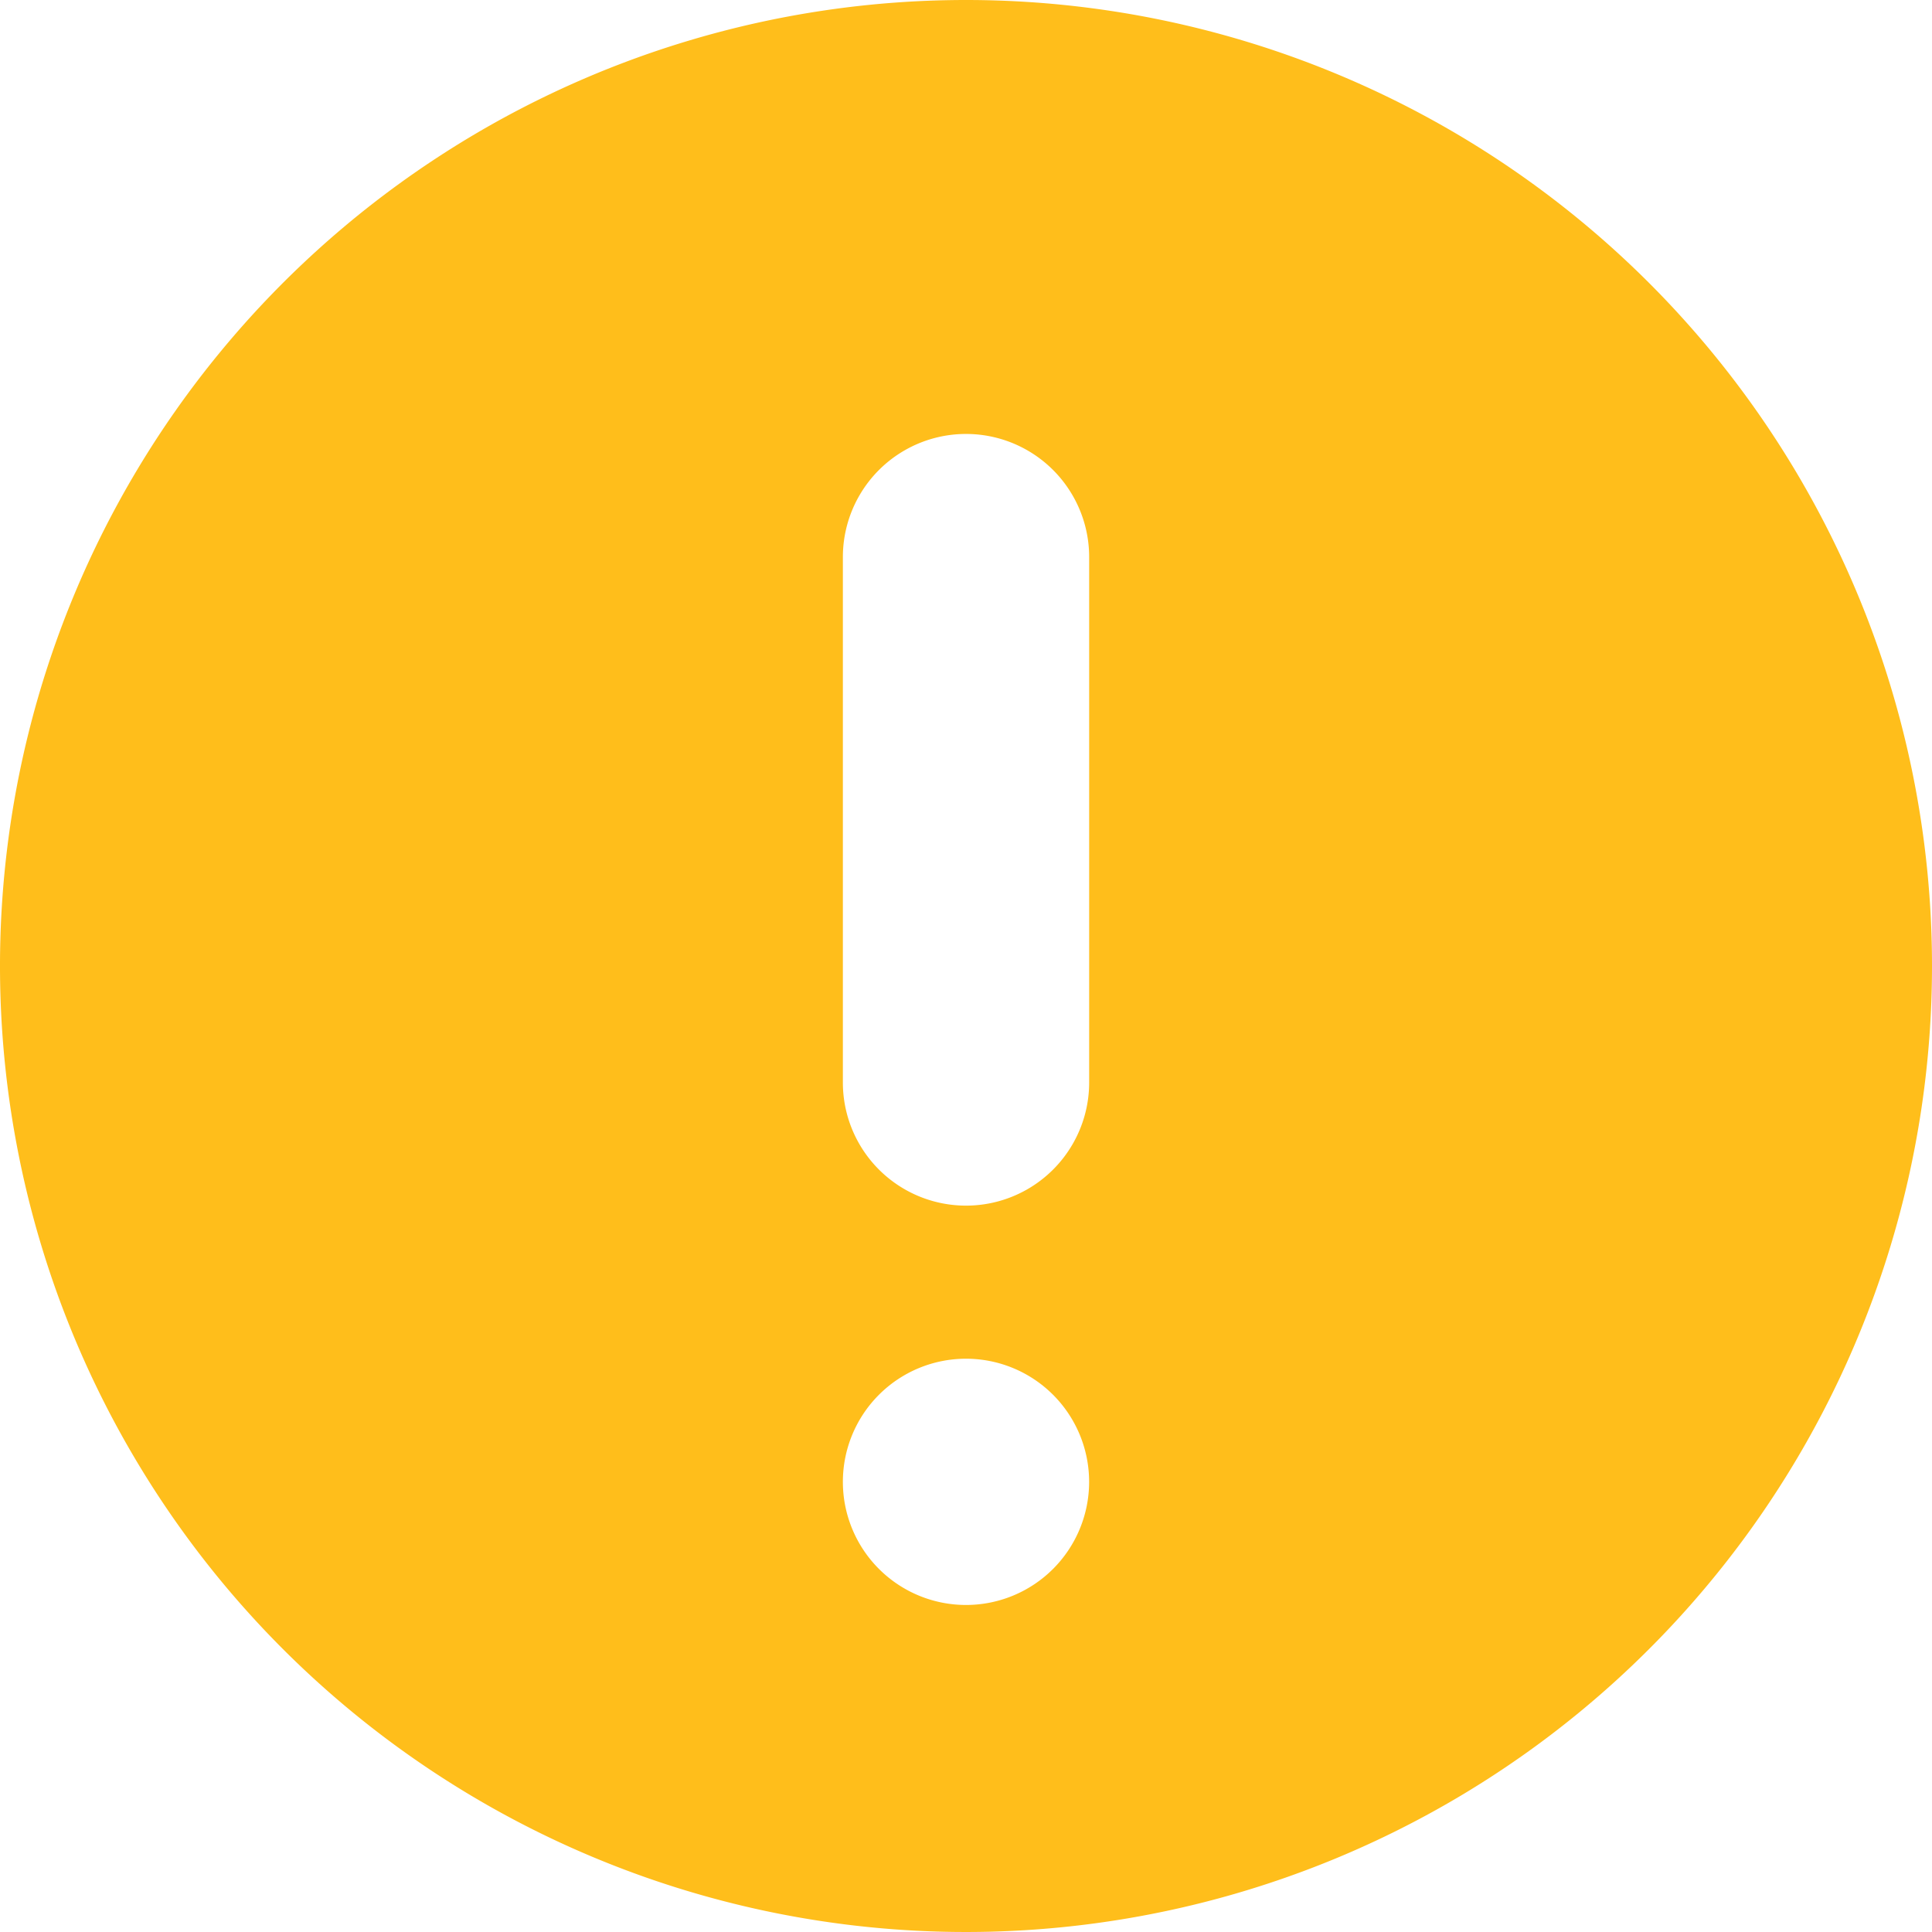 <svg xmlns="http://www.w3.org/2000/svg" width="48" height="47.998" viewBox="0 0 48 47.998"><defs><style>.a{fill:#ffbe1b;}</style></defs><path class="a" d="M104.775,48.559a24,24,0,1,0,24,24A24,24,0,0,0,104.775,48.559Zm0,39.875a3.059,3.059,0,1,1,3.059-3.059A3.059,3.059,0,0,1,104.775,88.434Zm3.06-12.981a3.059,3.059,0,0,1-6.119,0V62.4a3.059,3.059,0,0,1,6.119,0Z" transform="translate(-80.775 -48.559)"/></svg>